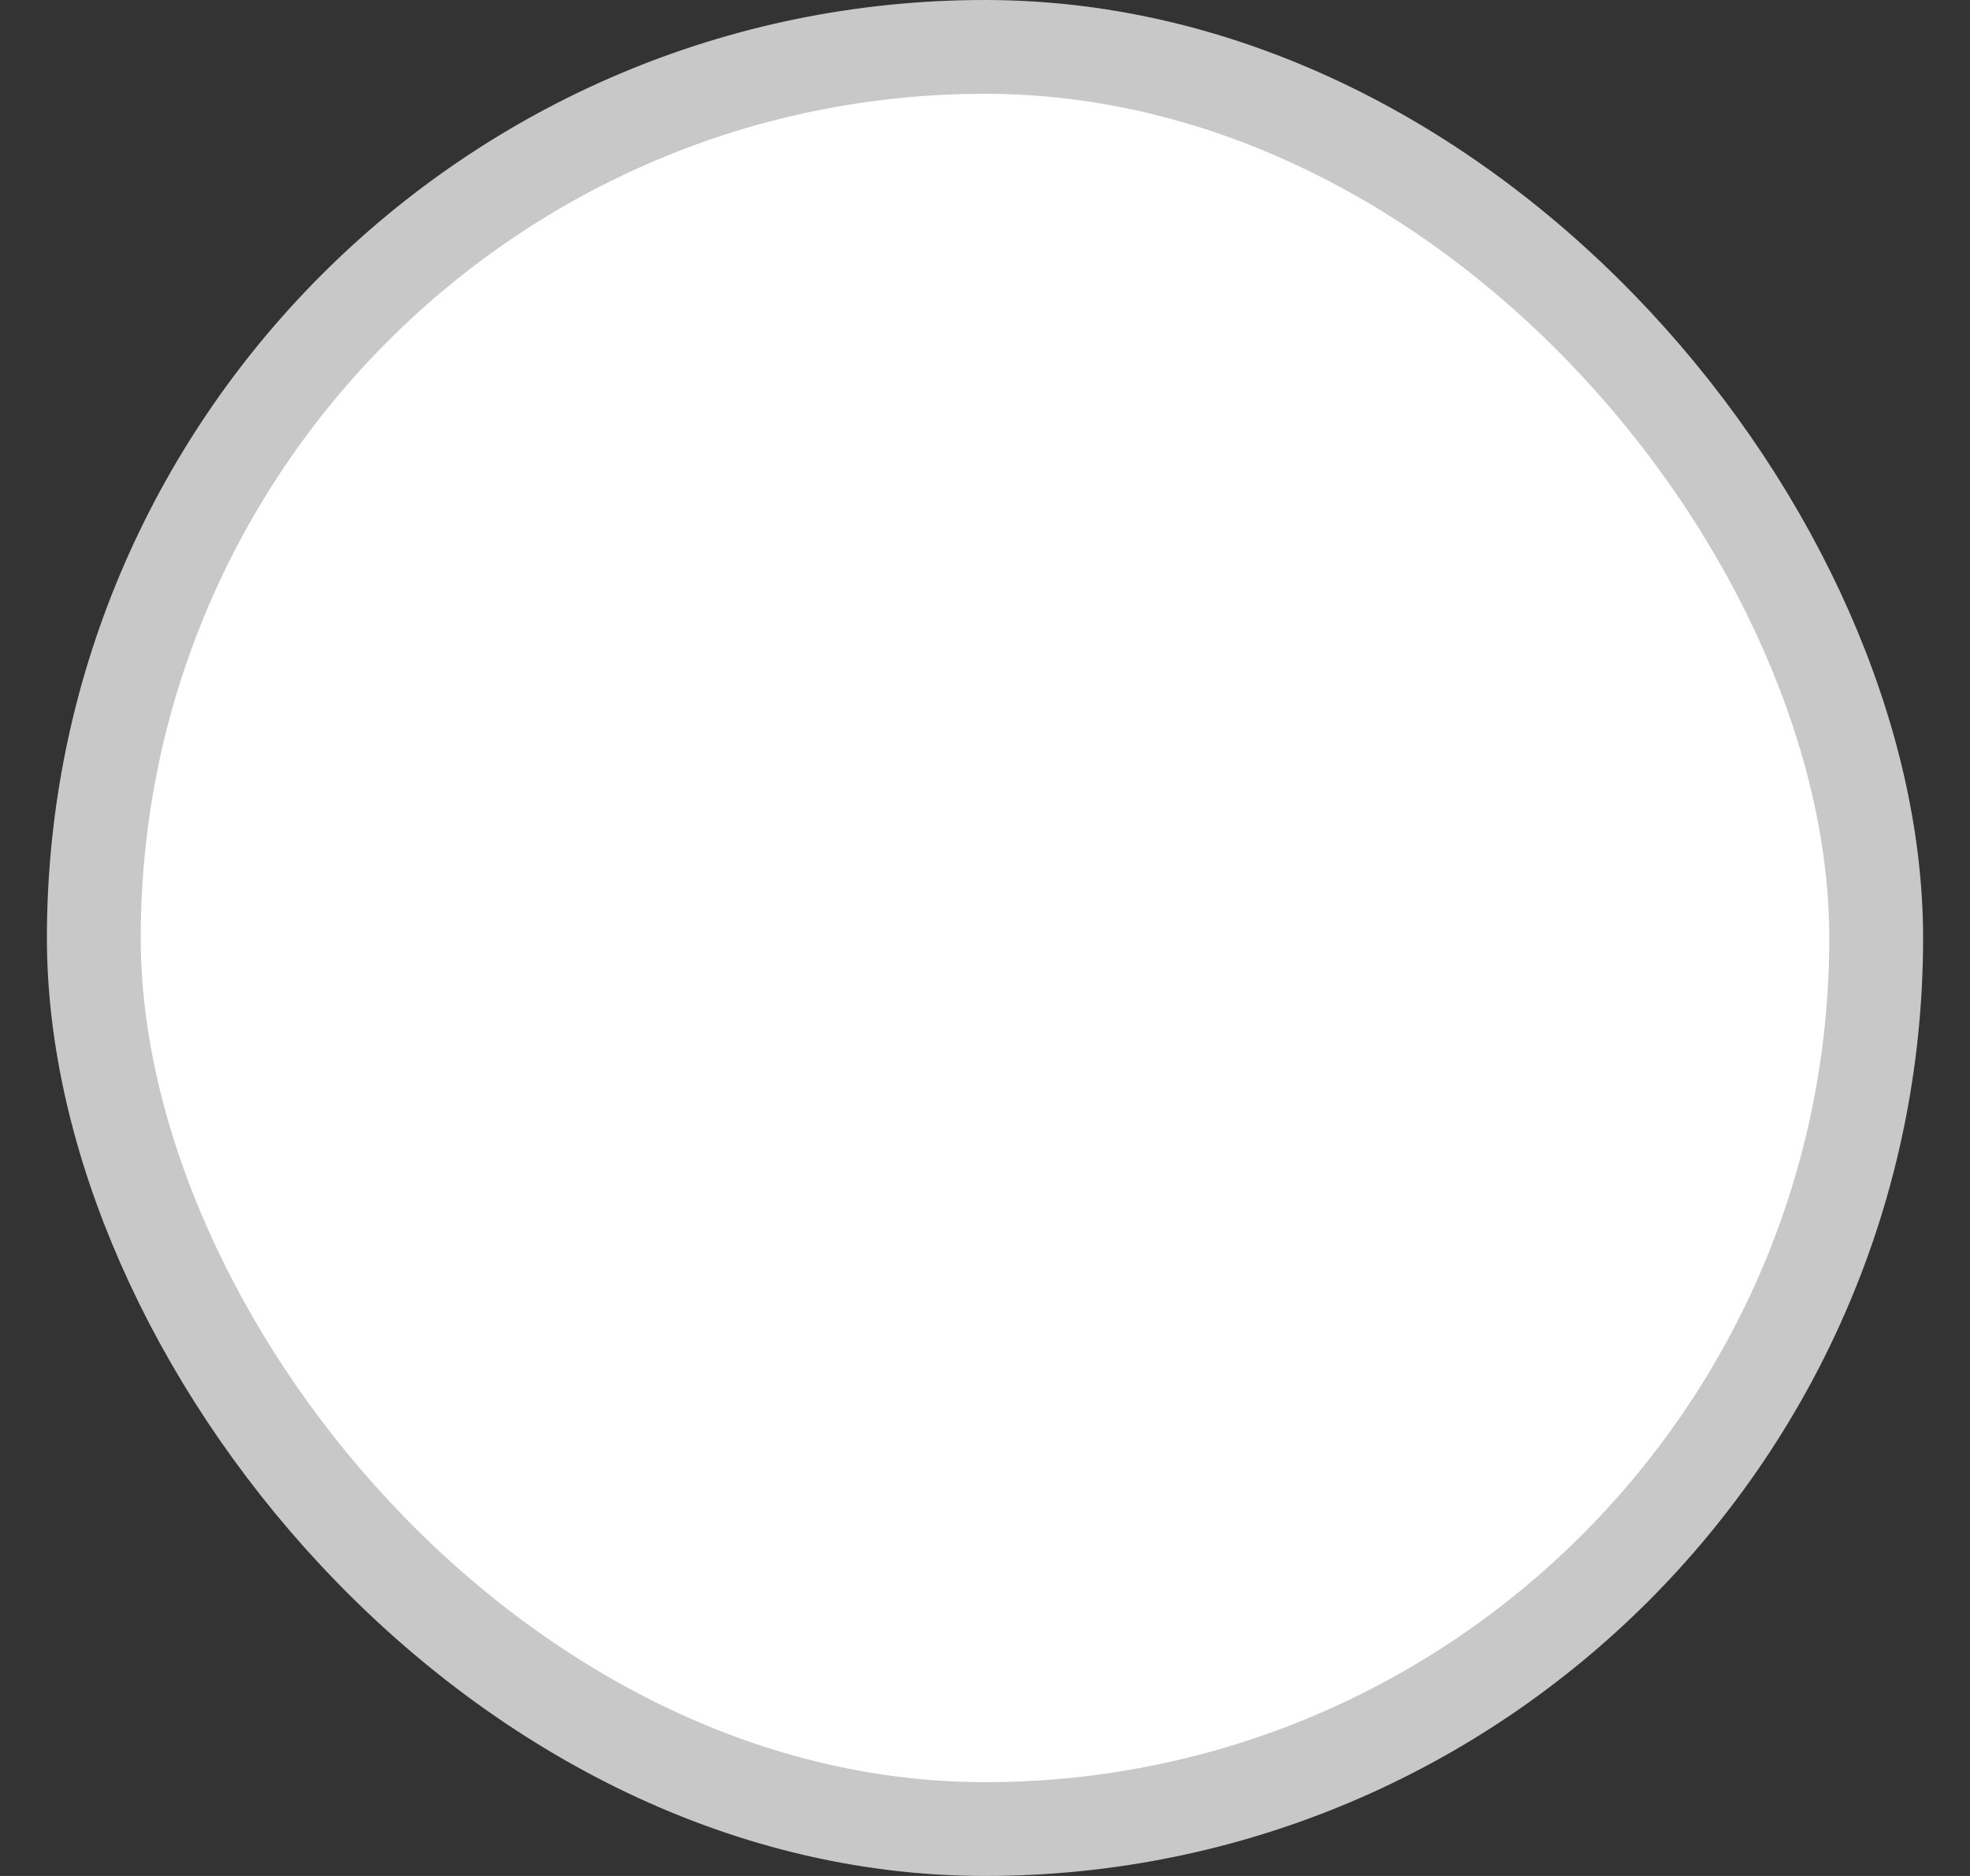 <svg width="21" height="20" viewBox="0 0 21 20" fill="none" xmlns="http://www.w3.org/2000/svg">
    <rect x="0" y="0" width="21" height="20" fill="#333333" stroke="none"/>
    <rect x="1" y=".5" width="19" height="19" rx="9.5" fill="#fff" stroke="#C8C8C8"/>
</svg>
